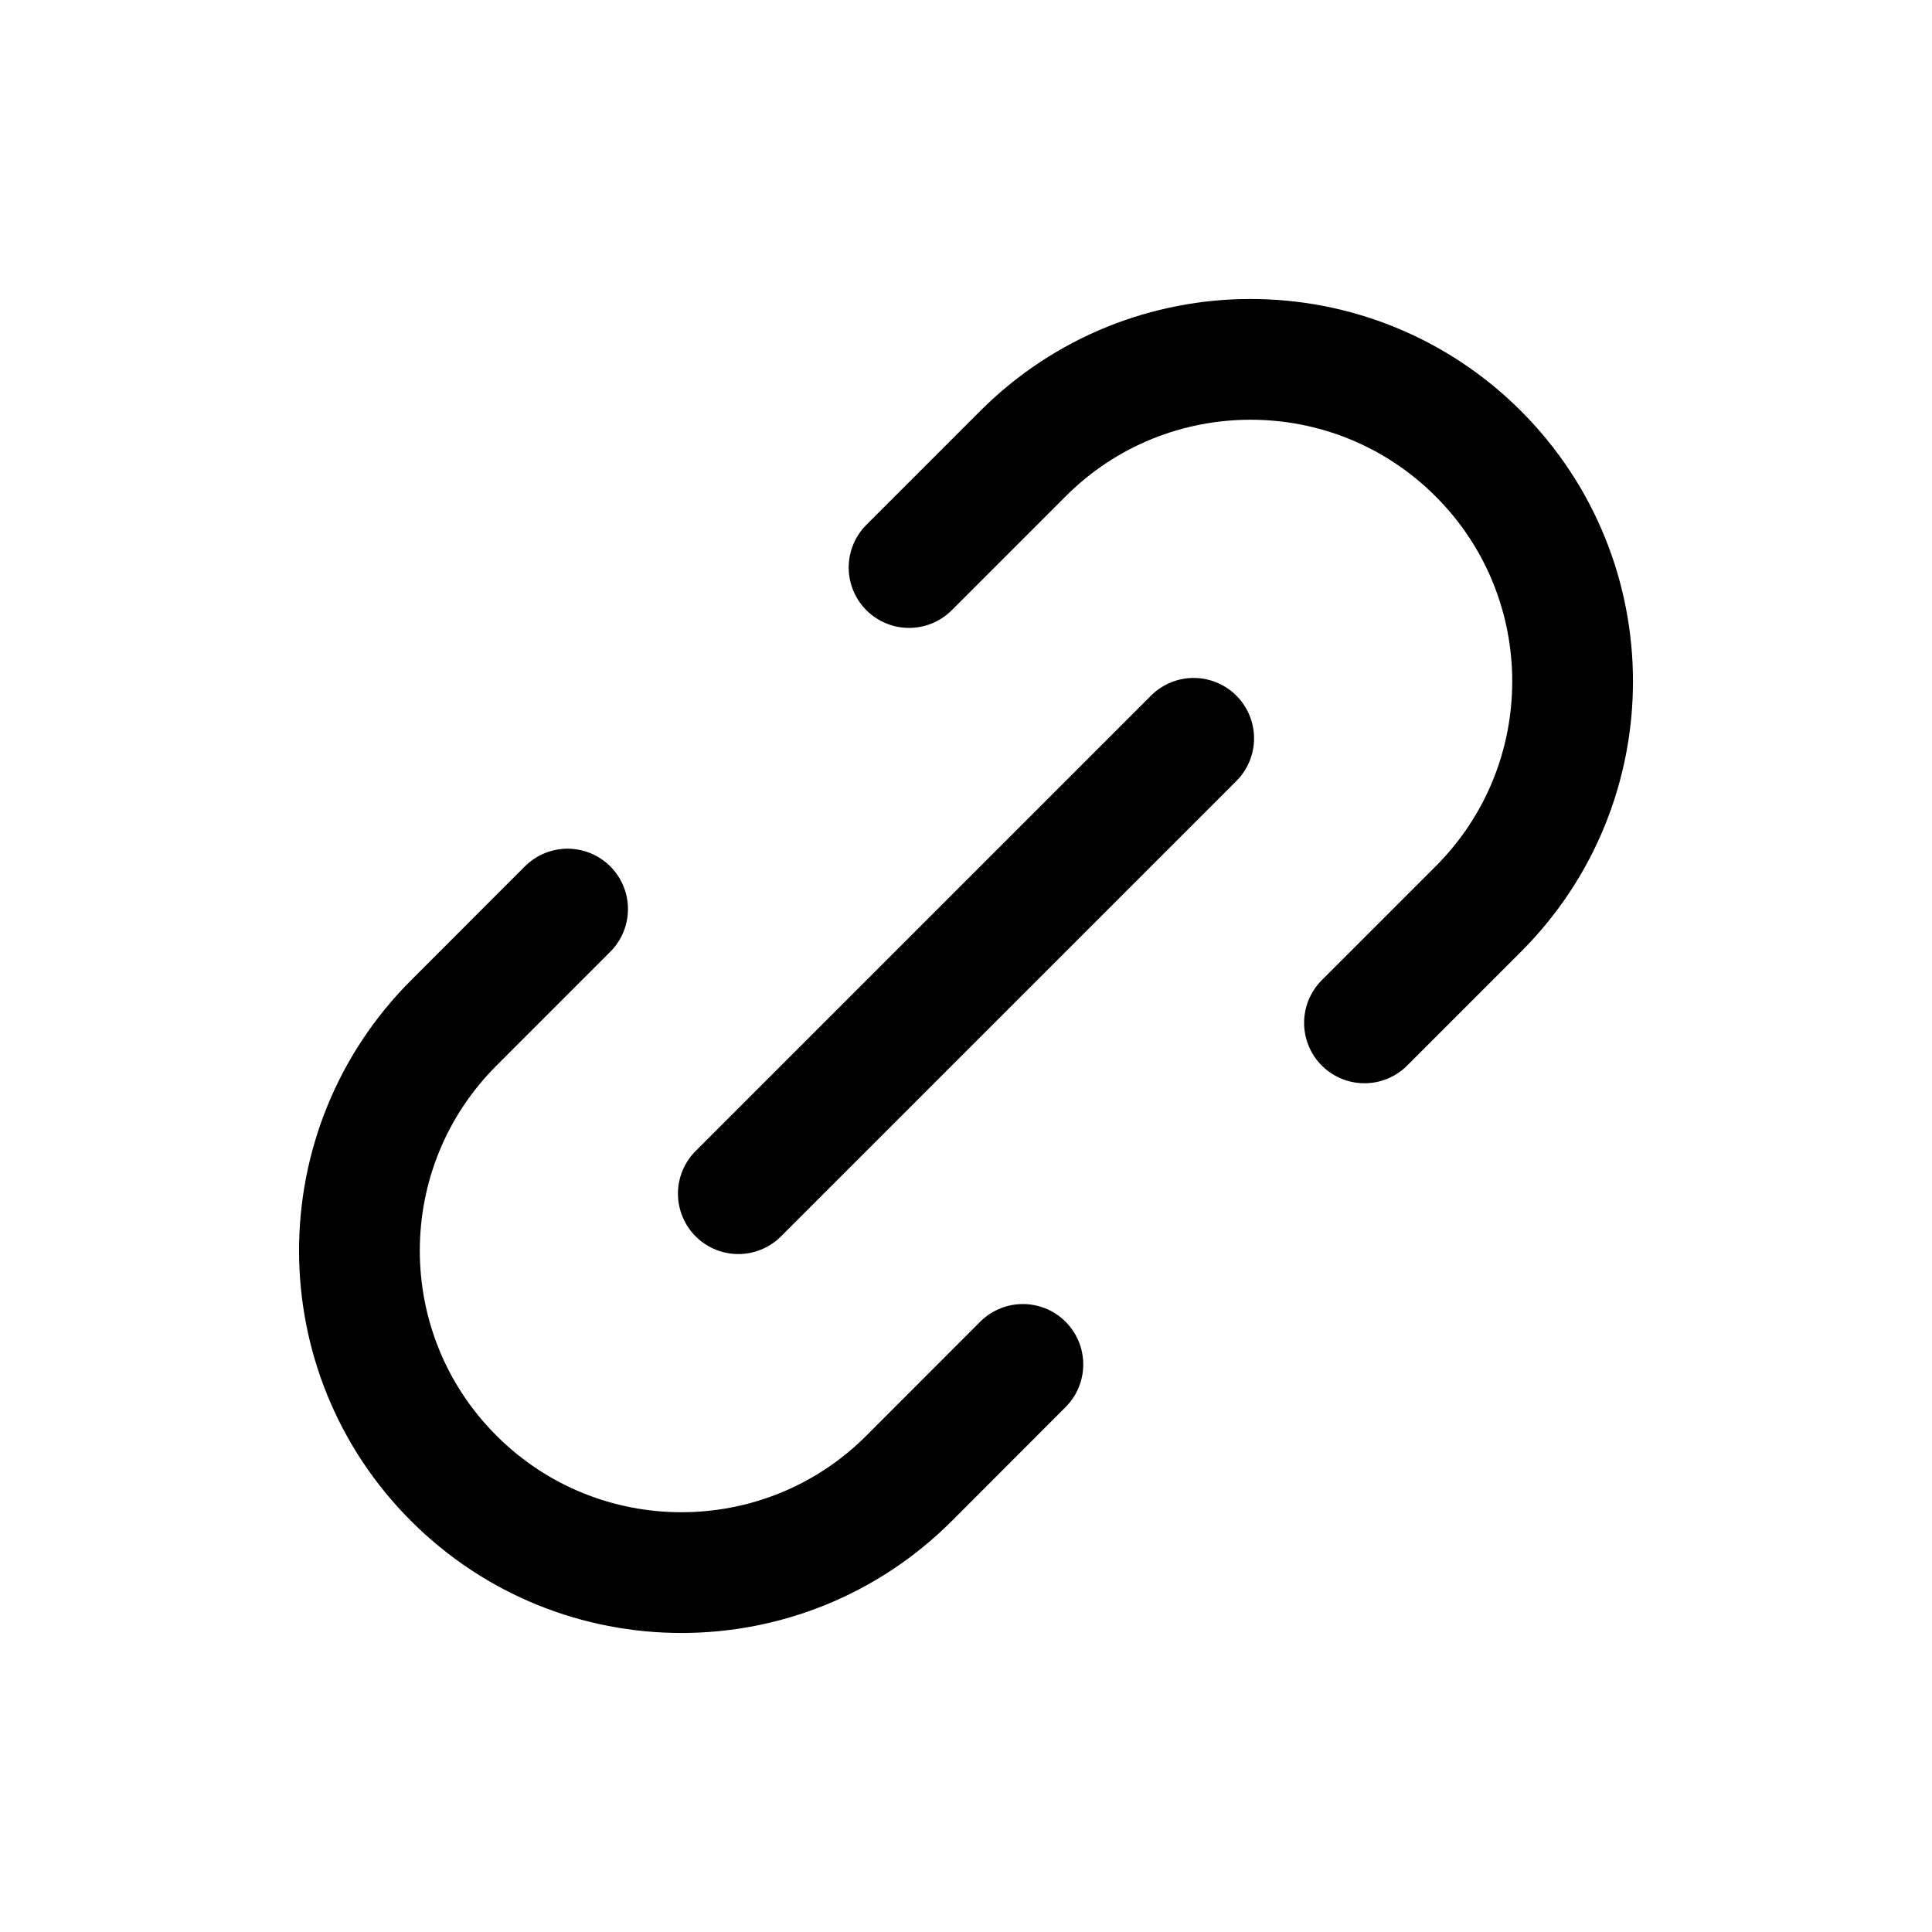 <svg width="32" height="32" viewBox="0 0 32 32" fill="none" xmlns="http://www.w3.org/2000/svg">
<g id="Icon_Link">
<path id="Vector" d="M12.229 19.771L19.771 12.229M9.401 15.057L7.516 16.943C5.433 19.025 5.432 22.403 7.515 24.485C9.598 26.568 12.976 26.568 15.058 24.485L16.942 22.599M15.057 9.4L16.943 7.514C19.026 5.431 22.402 5.432 24.485 7.514C26.568 9.597 26.568 12.974 24.485 15.057L22.6 16.942" stroke="currentColor" stroke-width="2" stroke-linecap="round" stroke-linejoin="round"/>
</g>
</svg>
